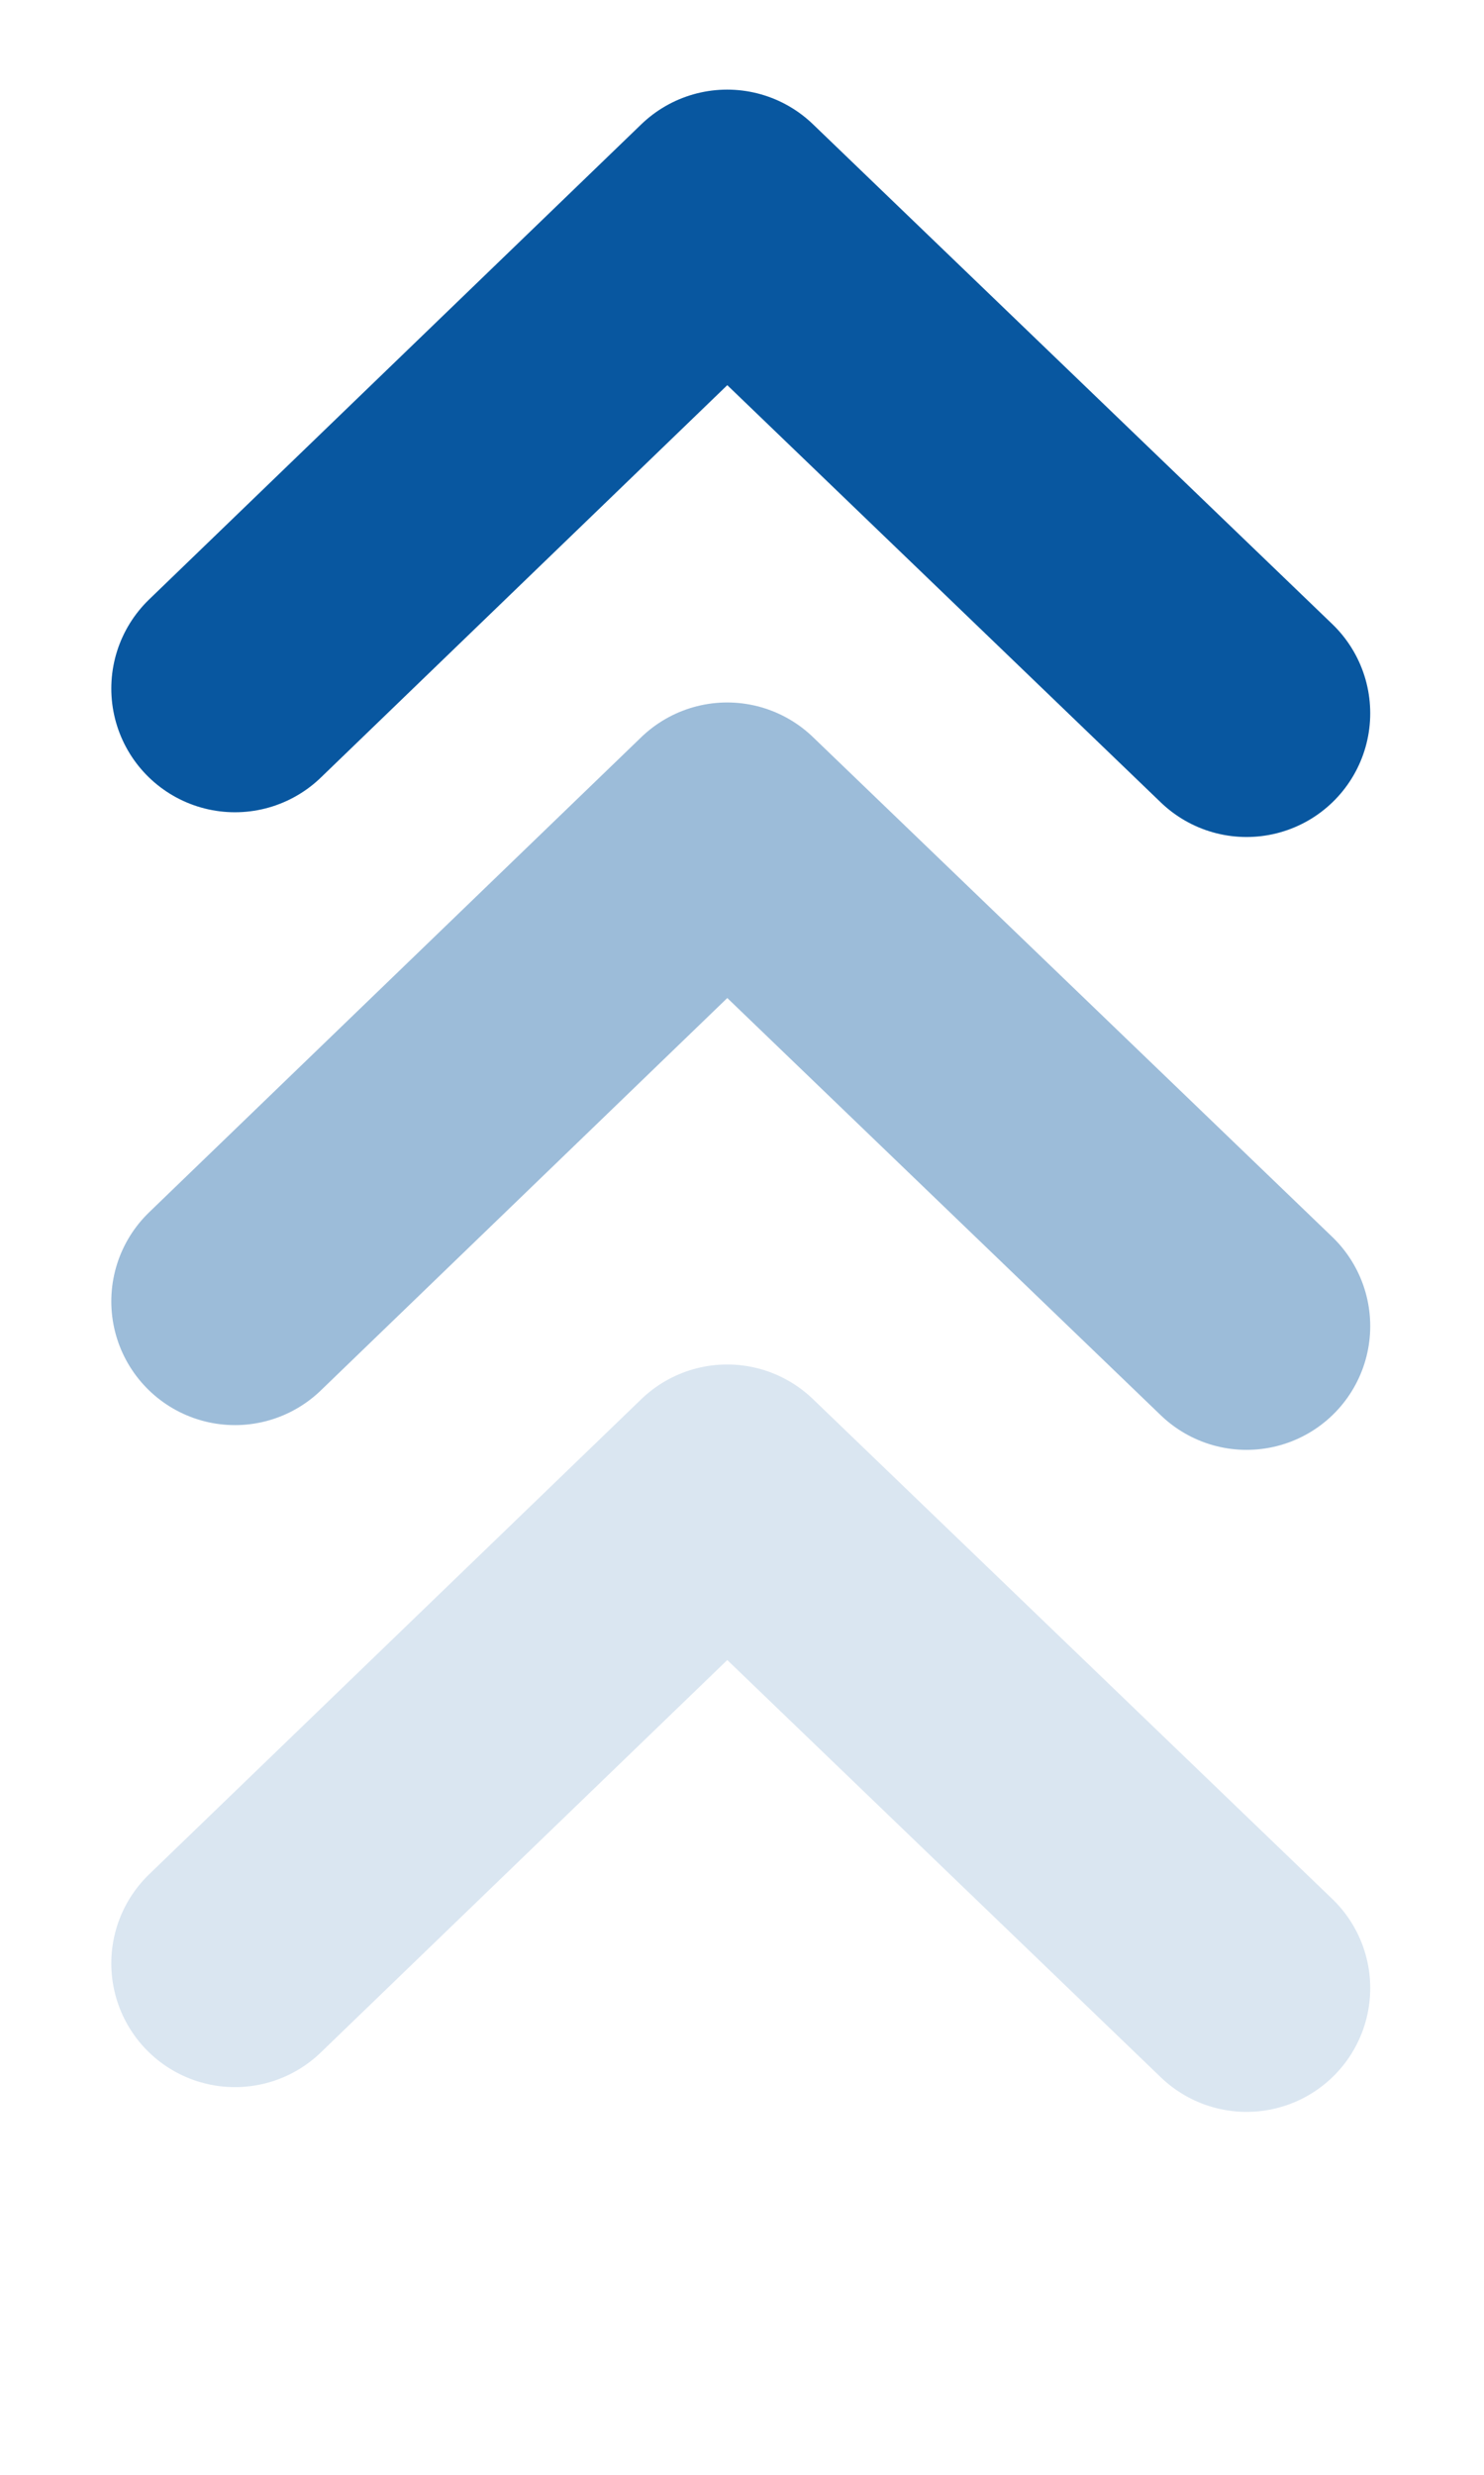<svg xmlns="http://www.w3.org/2000/svg" xmlns:xlink="http://www.w3.org/1999/xlink"
    viewBox="0 0 300 500" width="528" height="880"
    style="width: 100%; height: 100%; transform: translate3d(0px, 0px, 0px); content-visibility: visible;"
    preserveAspectRatio="xMidYMid meet">
    <defs>
        <clipPath id="__lottie_element_2">
            <rect width="300" height="500" x="0" y="0" />
        </clipPath>
        <clipPath id="__lottie_element_4">
            <path d="M0,0 L626,0 L626,626 L0,626z" />
        </clipPath>
    </defs>
    <g clip-path="url(#__lottie_element_2)">
        <g clip-path="url(#__lottie_element_4)" style="display: block;"
            transform="matrix(0,-1,1,0,-179,615)" opacity="1">
            <g style="display: block;" transform="matrix(1,0,0,1,125.824,313)"
                opacity="0.15">
                <g opacity="1" transform="matrix(1,0,0,1,0,0)">
                    <path stroke-linecap="round" stroke-linejoin="round" fill-opacity="0"
                        stroke="rgb(8,87,160)" stroke-opacity="1" stroke-width="50"
                        d=" M92.5,-86.5 C92.5,-86.5 188.5,13 188.5,13 C188.5,13 87.5,118 87.5,118" />
                </g>
            </g>
            <g style="display: block;" transform="matrix(1,0,0,1,259.575,313)"
                opacity="0.4">
                <g opacity="1" transform="matrix(1,0,0,1,0,0)">
                    <path stroke-linecap="round" stroke-linejoin="round" fill-opacity="0"
                        stroke="rgb(8,87,160)" stroke-opacity="1" stroke-width="50"
                        d=" M92.5,-86.5 C92.5,-86.5 188.5,13 188.5,13 C188.5,13 87.5,118 87.5,118" />
                </g>
            </g>
            <g style="display: block;" transform="matrix(1,0,0,1,383.394,313)" opacity="1">
                <g opacity="1" transform="matrix(1,0,0,1,0,0)">
                    <path stroke-linecap="round" stroke-linejoin="round" fill-opacity="0"
                        stroke="rgb(8,87,160)" stroke-opacity="1" stroke-width="50"
                        d=" M92.5,-86.5 C92.5,-86.5 188.5,13 188.5,13 C188.5,13 87.5,118 87.5,118" />
                </g>
            </g>
        </g>
    </g>
</svg>